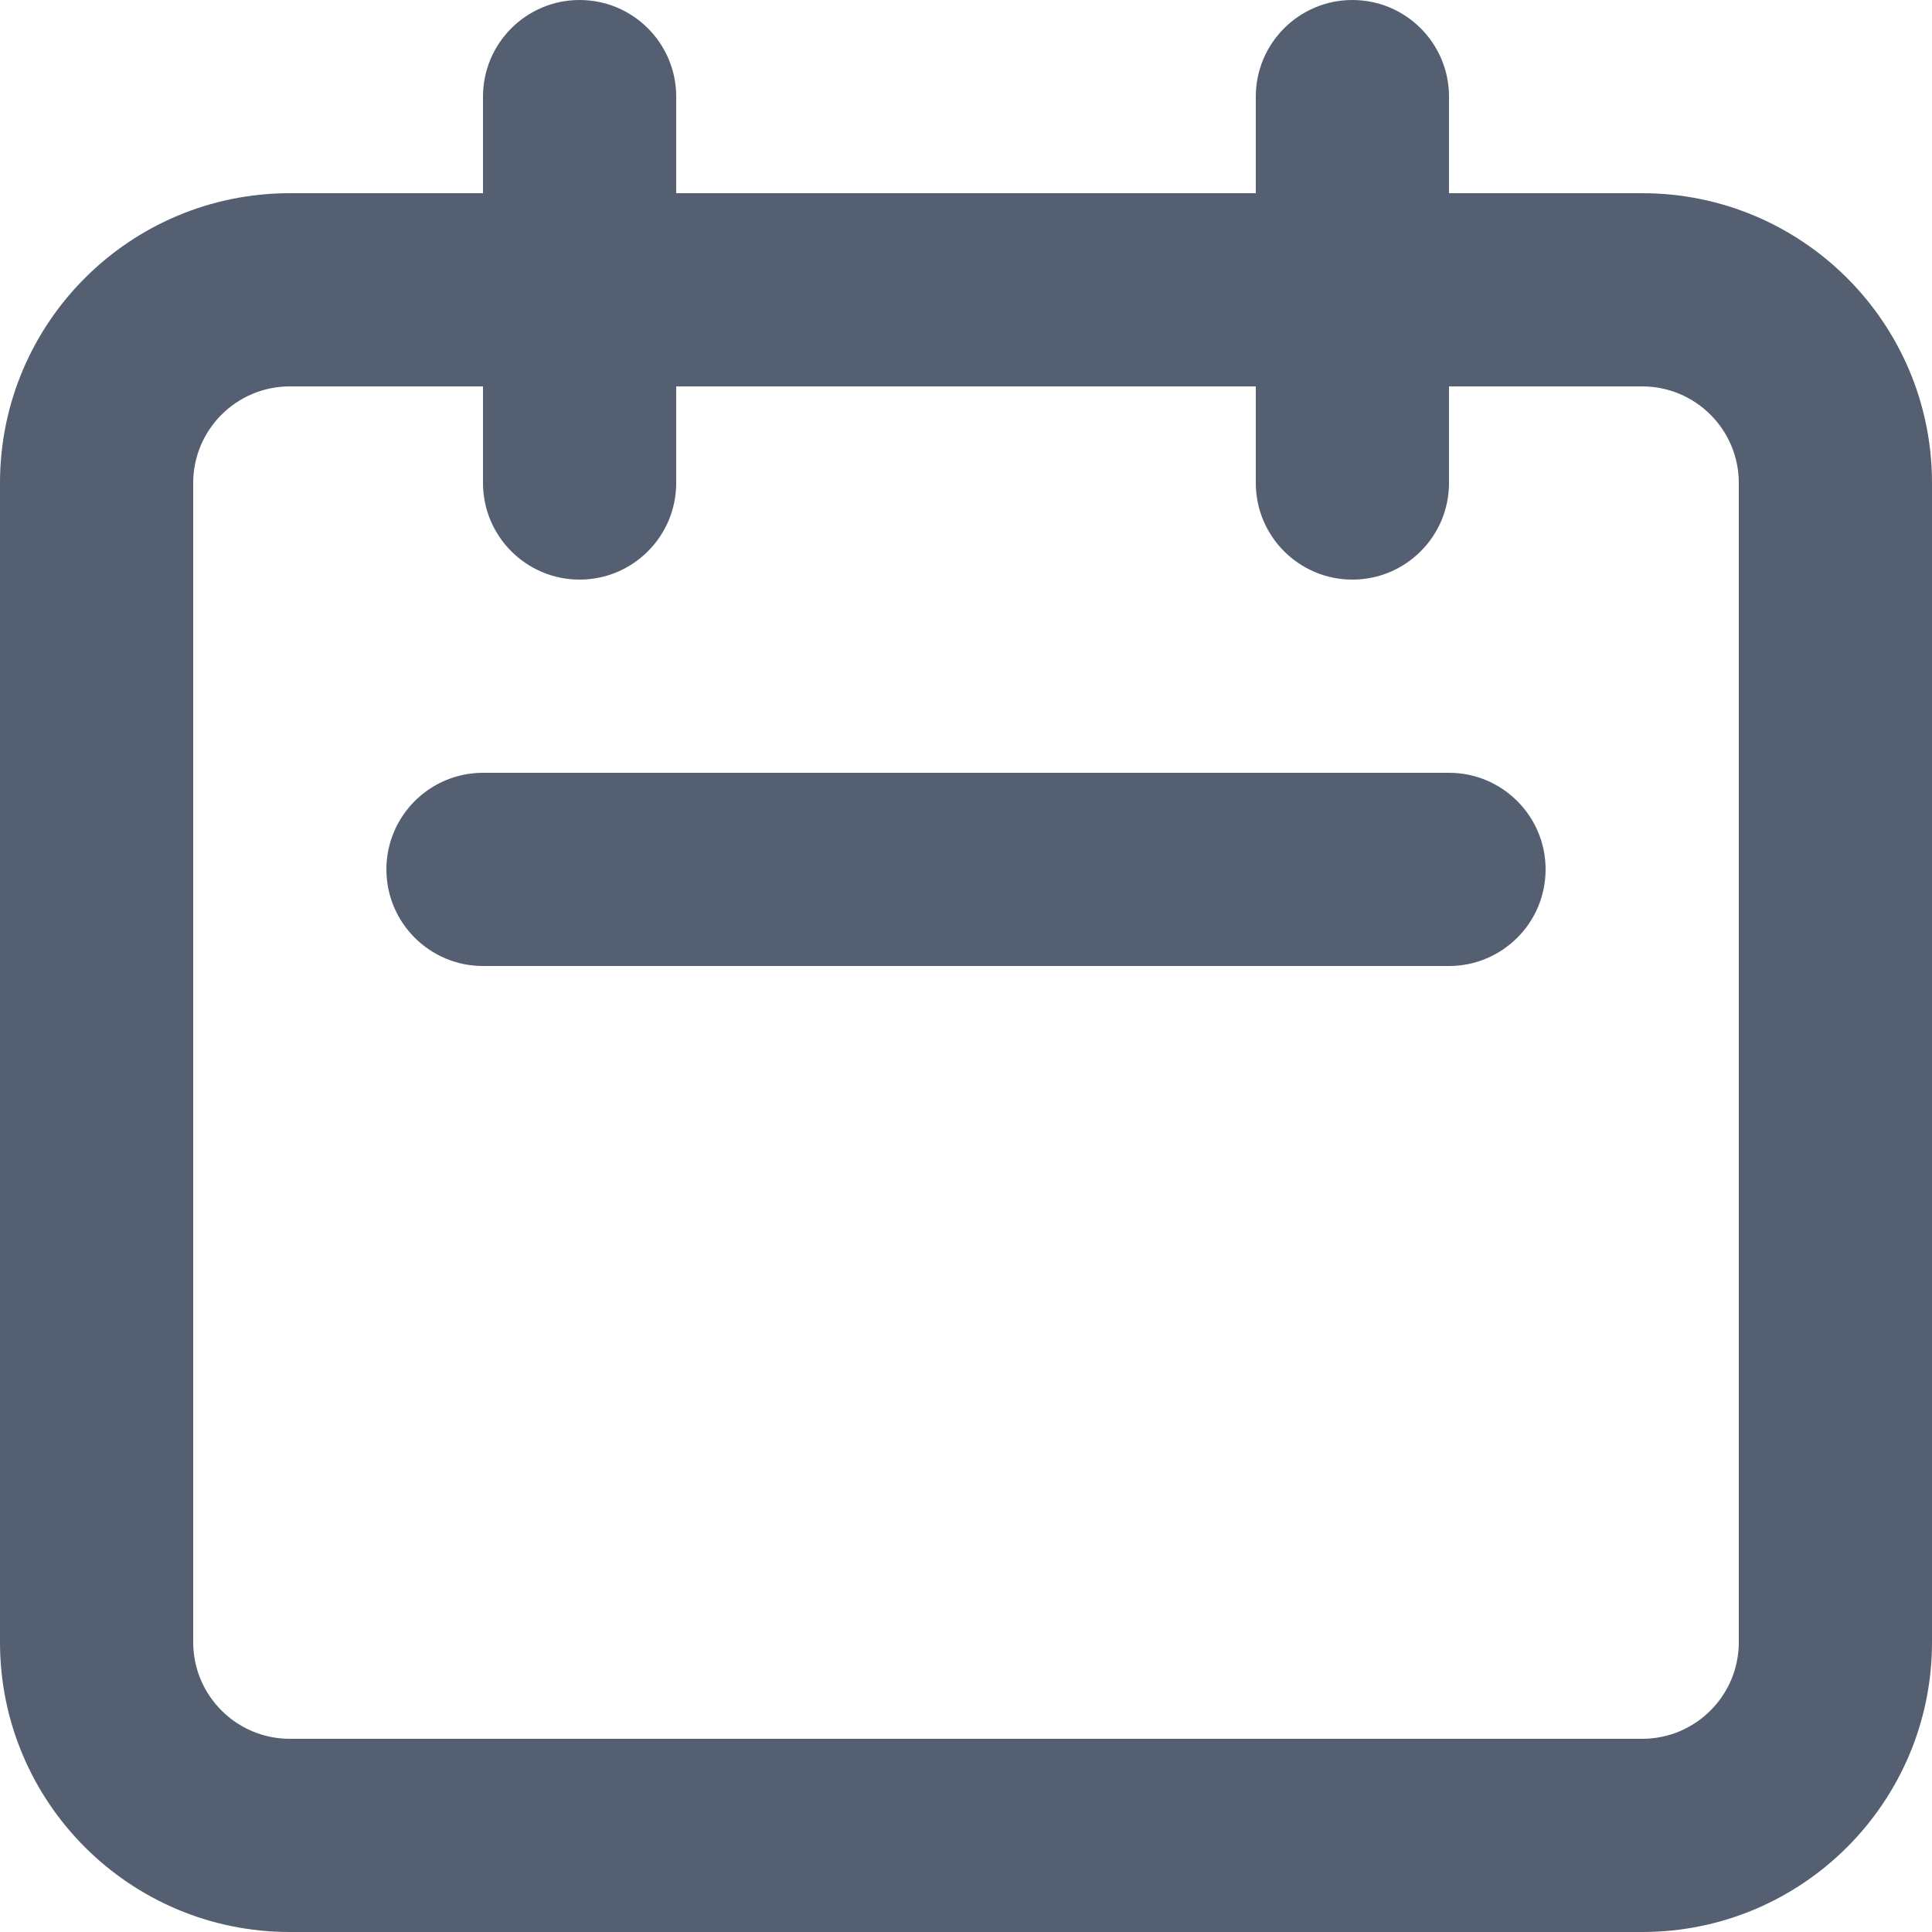 <svg width="20" height="20" viewBox="0 0 20 20" fill="none" xmlns="http://www.w3.org/2000/svg">
<path fill-rule="evenodd" clip-rule="evenodd" d="M6 0C6.552 0 7 0.448 7 1V2H13V1C13 0.448 13.448 0 14 0C14.552 0 15 0.448 15 1V2H17C18.657 2 20 3.343 20 5V17C20 18.657 18.657 20 17 20H3C1.343 20 0 18.657 0 17V5C0 3.343 1.343 2 3 2H5V1C5 0.448 5.448 0 6 0ZM5 4H3C2.448 4 2 4.448 2 5V17C2 17.552 2.448 18 3 18H17C17.552 18 18 17.552 18 17V5C18 4.448 17.552 4 17 4H15V5C15 5.552 14.552 6 14 6C13.448 6 13 5.552 13 5V4H7V5C7 5.552 6.552 6 6 6C5.448 6 5 5.552 5 5V4ZM4 9C4 8.448 4.448 8 5 8H15C15.552 8 16 8.448 16 9C16 9.552 15.552 10 15 10H5C4.448 10 4 9.552 4 9Z" fill="#545F71"/>
</svg>
